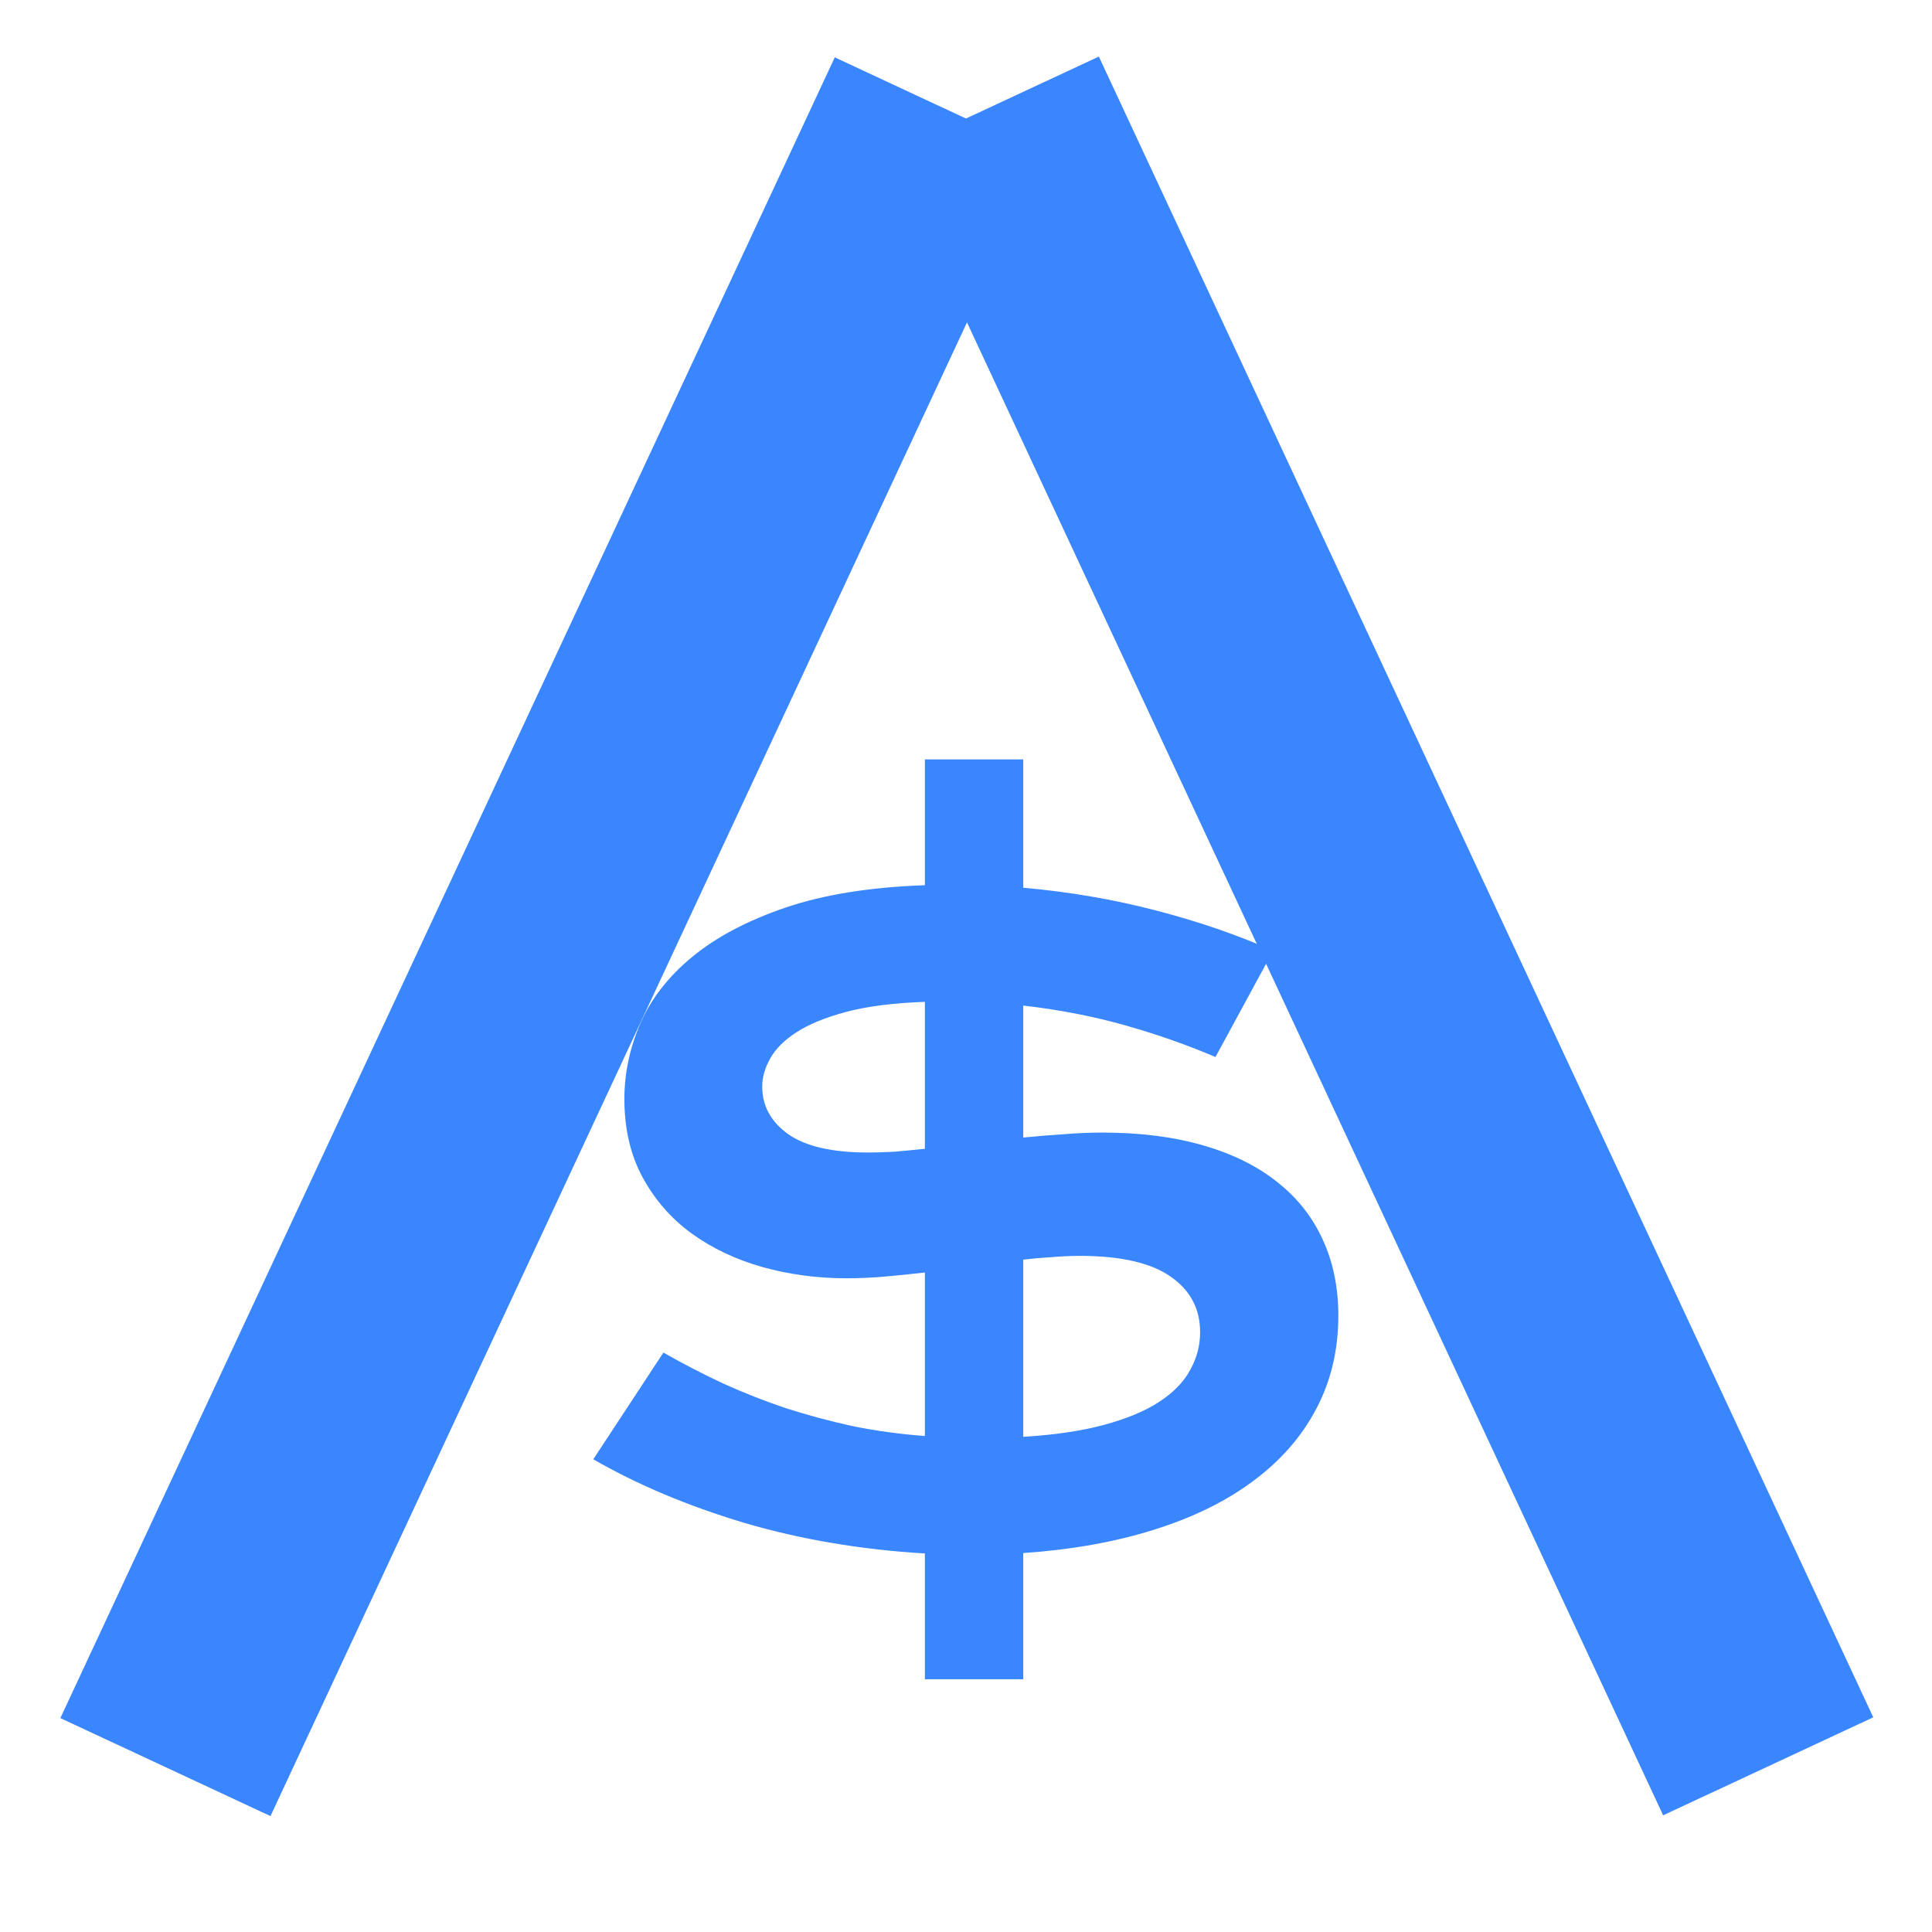 <svg width="50" height="50" viewBox="0 0 50 50" fill="none" xmlns="http://www.w3.org/2000/svg">
<line x1="25.719" y1="2.732" x2="45.761" y2="45.712" stroke="#3A86FF" stroke-width="6"/>
<line x1="4.281" y1="45.732" x2="24.323" y2="2.752" stroke="#3A86FF" stroke-width="6"/>
<path d="M17.169 35.005C17.685 35.298 18.204 35.567 18.727 35.81C19.249 36.047 19.787 36.258 20.338 36.444C20.896 36.623 21.469 36.777 22.057 36.906C22.651 37.028 23.278 37.114 23.936 37.164V32.932C23.571 32.975 23.22 33.01 22.884 33.039C22.547 33.068 22.221 33.082 21.906 33.082C21.154 33.082 20.431 32.985 19.736 32.792C19.049 32.599 18.436 32.309 17.899 31.922C17.369 31.535 16.947 31.052 16.632 30.472C16.317 29.892 16.159 29.215 16.159 28.441C16.159 27.783 16.295 27.134 16.567 26.497C16.847 25.852 17.294 25.276 17.91 24.768C18.533 24.252 19.339 23.826 20.327 23.489C21.315 23.153 22.519 22.959 23.936 22.909V19.654H26.482V22.974C27.678 23.081 28.824 23.278 29.92 23.564C31.023 23.851 32.033 24.198 32.949 24.606L31.456 27.356C30.74 27.049 29.966 26.776 29.136 26.54C28.305 26.304 27.421 26.132 26.482 26.024V29.44C26.826 29.405 27.17 29.376 27.514 29.355C27.857 29.326 28.194 29.311 28.523 29.311C29.512 29.311 30.385 29.422 31.145 29.645C31.911 29.866 32.552 30.185 33.067 30.601C33.583 31.009 33.973 31.506 34.238 32.094C34.503 32.674 34.636 33.325 34.636 34.049C34.636 34.944 34.442 35.753 34.056 36.477C33.676 37.193 33.132 37.812 32.423 38.335C31.721 38.858 30.865 39.277 29.855 39.592C28.853 39.907 27.729 40.107 26.482 40.193V43.459H23.936V40.204C22.275 40.104 20.714 39.839 19.253 39.409C17.799 38.972 16.499 38.425 15.354 37.766L17.169 35.005ZM19.726 28.119C19.726 28.62 19.951 29.032 20.402 29.355C20.854 29.67 21.541 29.827 22.465 29.827C22.672 29.827 22.902 29.82 23.152 29.806C23.403 29.784 23.664 29.759 23.936 29.73V25.928C23.127 25.956 22.451 26.042 21.906 26.186C21.369 26.329 20.939 26.504 20.617 26.712C20.295 26.92 20.066 27.149 19.93 27.399C19.794 27.643 19.726 27.883 19.726 28.119ZM26.482 37.185C27.299 37.135 27.997 37.032 28.577 36.874C29.157 36.717 29.63 36.52 29.995 36.283C30.367 36.04 30.636 35.764 30.801 35.456C30.973 35.148 31.059 34.822 31.059 34.478C31.059 33.87 30.804 33.39 30.296 33.039C29.787 32.681 29.003 32.502 27.943 32.502C27.714 32.502 27.474 32.513 27.224 32.534C26.98 32.548 26.733 32.57 26.482 32.599V37.185Z" fill="#3A86FF"/>
</svg>
